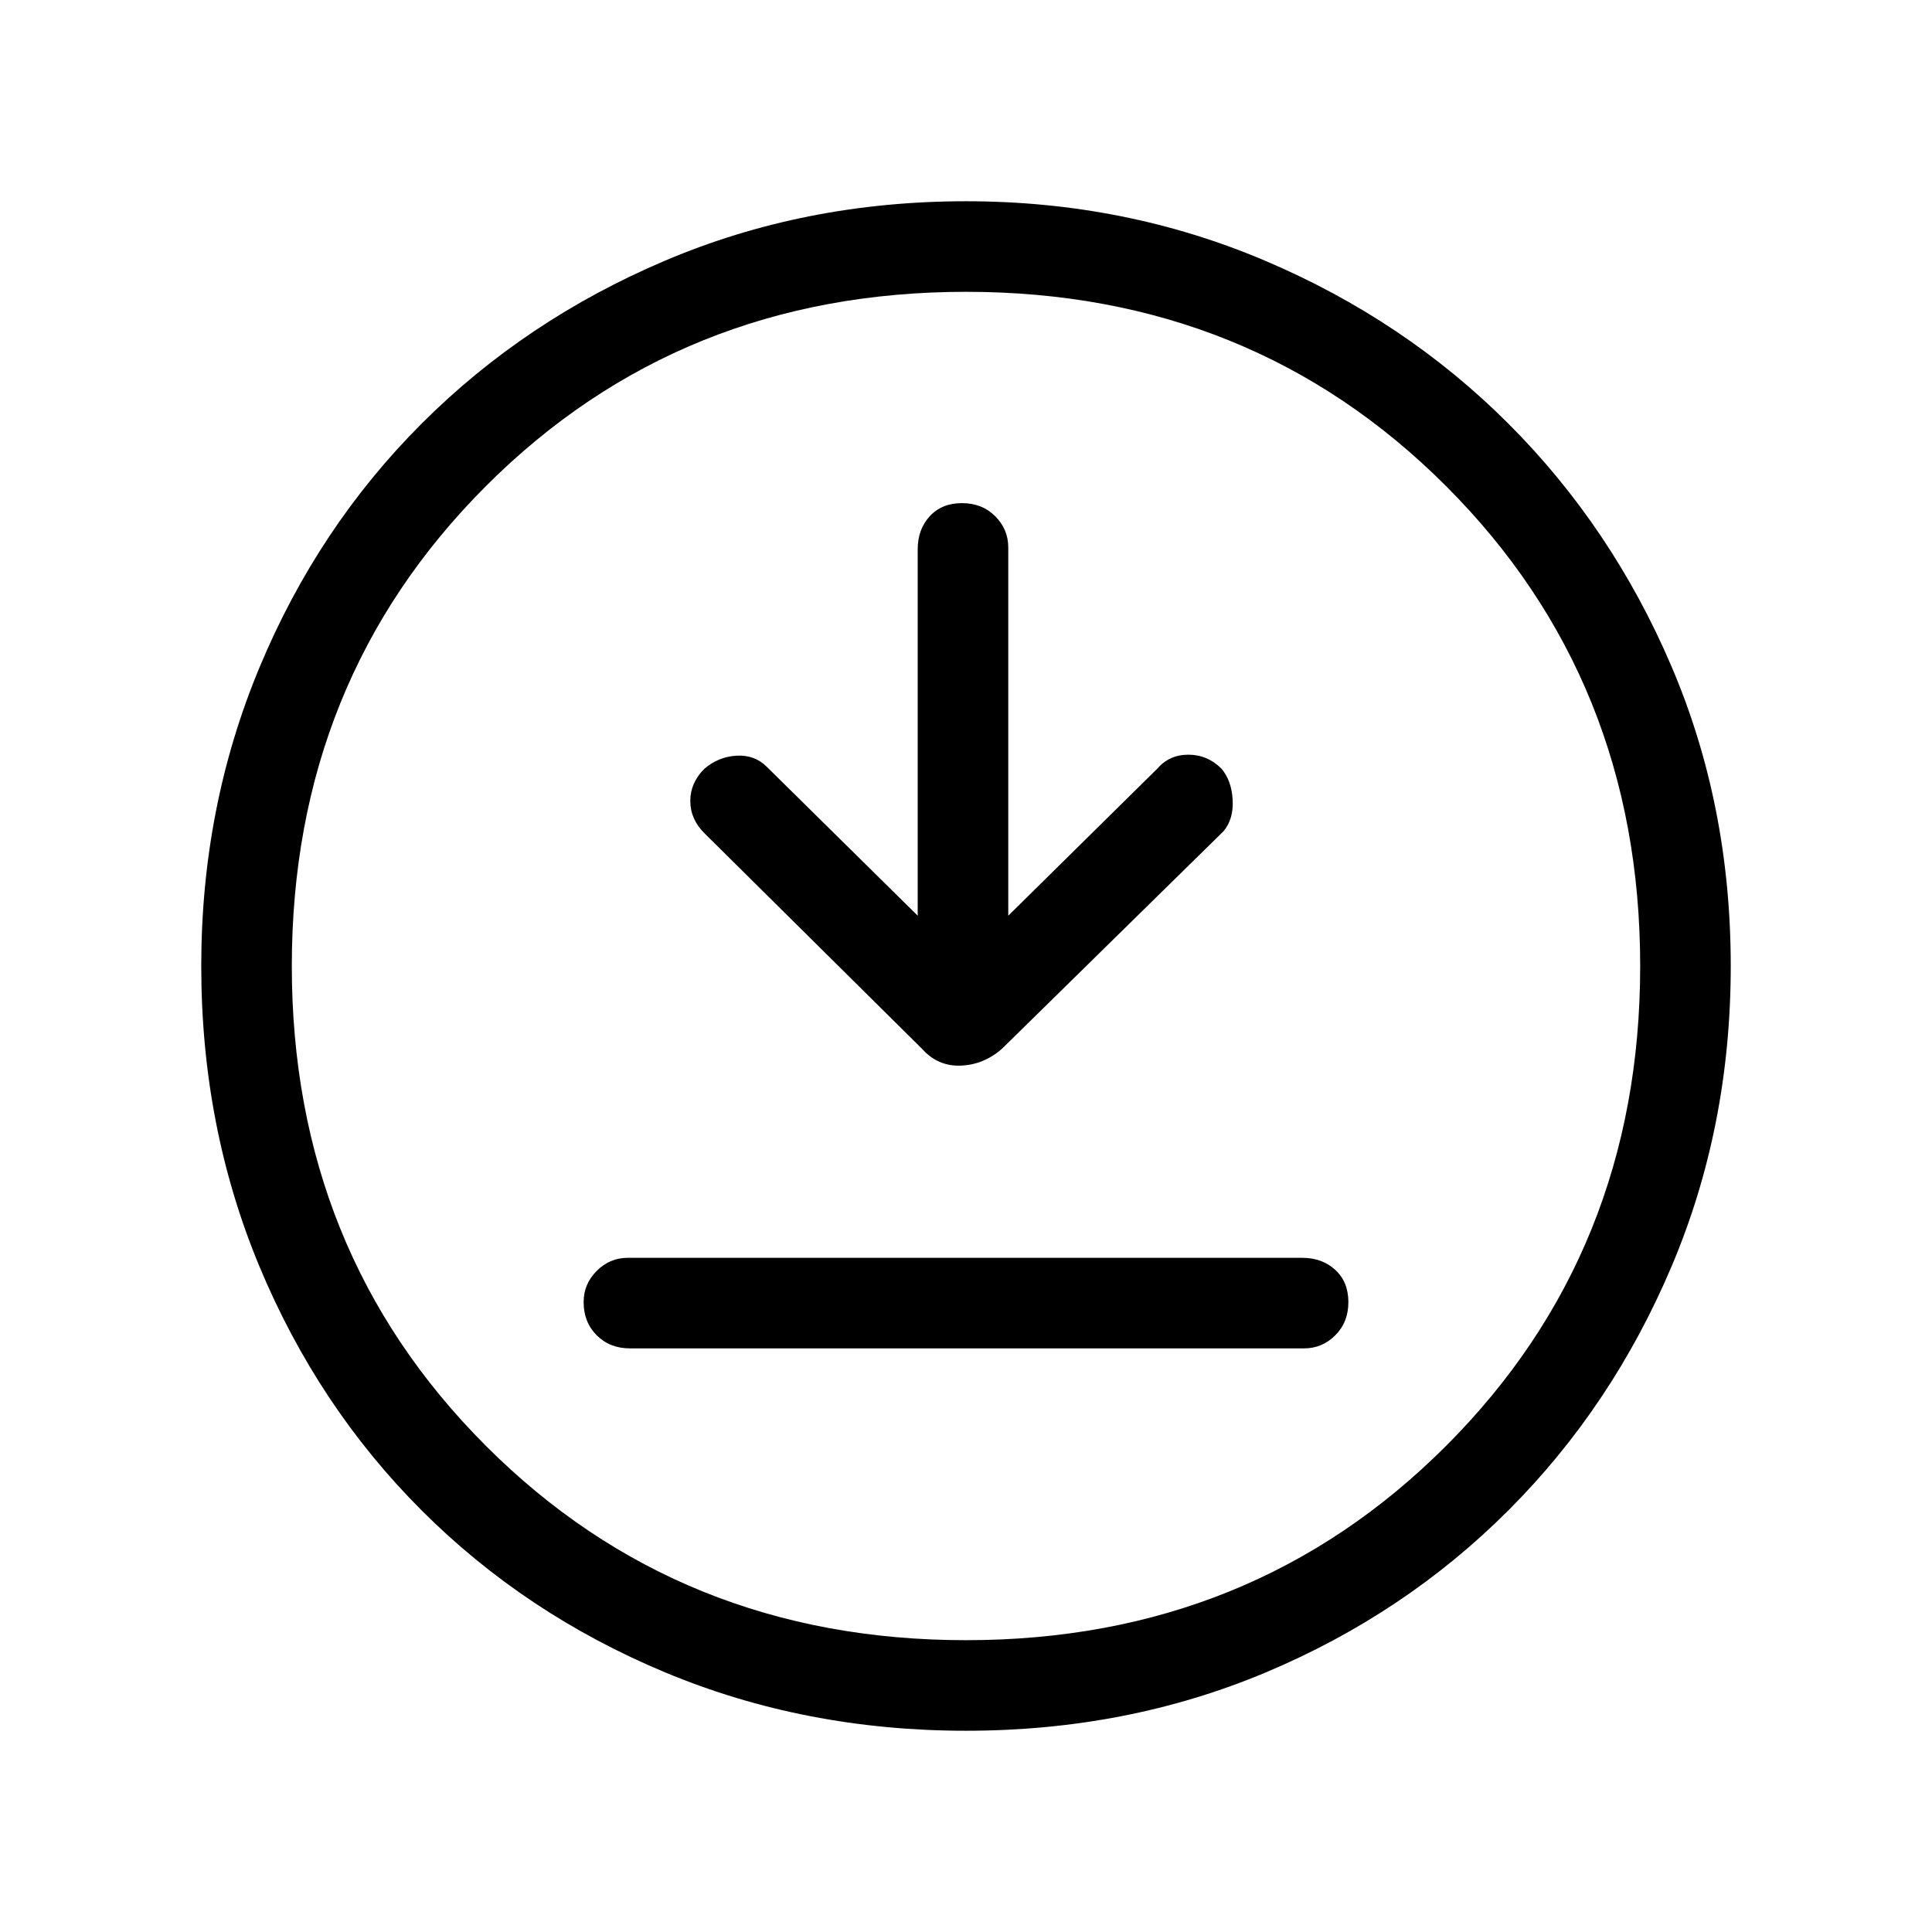 <svg xmlns="http://www.w3.org/2000/svg" width="48" height="48"><path d="m22.8 22.75-3.75-3.7q-.3-.3-.75-.275-.45.025-.8.325-.35.35-.35.8 0 .45.35.8l5.4 5.35q.4.45.975.425.575-.025 1.025-.425l5.5-5.4q.25-.3.225-.775-.025-.475-.275-.775-.35-.35-.825-.35t-.775.35l-3.7 3.65V13.6q0-.45-.325-.775T23.9 12.5q-.5 0-.8.325-.3.325-.3.825zM15.65 33.5H32.4q.45 0 .775-.325t.325-.825q0-.5-.325-.8-.325-.3-.825-.3H15.6q-.45 0-.775.325t-.325.775q0 .5.325.825.325.325.825.325zM24 43q-4 0-7.475-1.45-3.475-1.45-6.05-4.025Q7.9 34.95 6.45 31.475 5 28 5 24q0-3.95 1.45-7.425 1.45-3.475 4.025-6.05 2.575-2.575 6.05-4.05Q20 5 24 5q3.95 0 7.425 1.475 3.475 1.475 6.05 4.05 2.575 2.575 4.05 6.025Q43 20 43 24t-1.475 7.475q-1.475 3.475-4.05 6.05Q34.9 40.1 31.45 41.55 28 43 24 43zm0-19zm0 16.75q7.1 0 11.925-4.825Q40.75 31.1 40.75 24q0-7.1-4.825-11.925Q31.1 7.25 24 7.25q-7.1 0-11.925 4.825Q7.25 16.9 7.25 24q0 7.1 4.825 11.925Q16.9 40.75 24 40.75z"/></svg>
